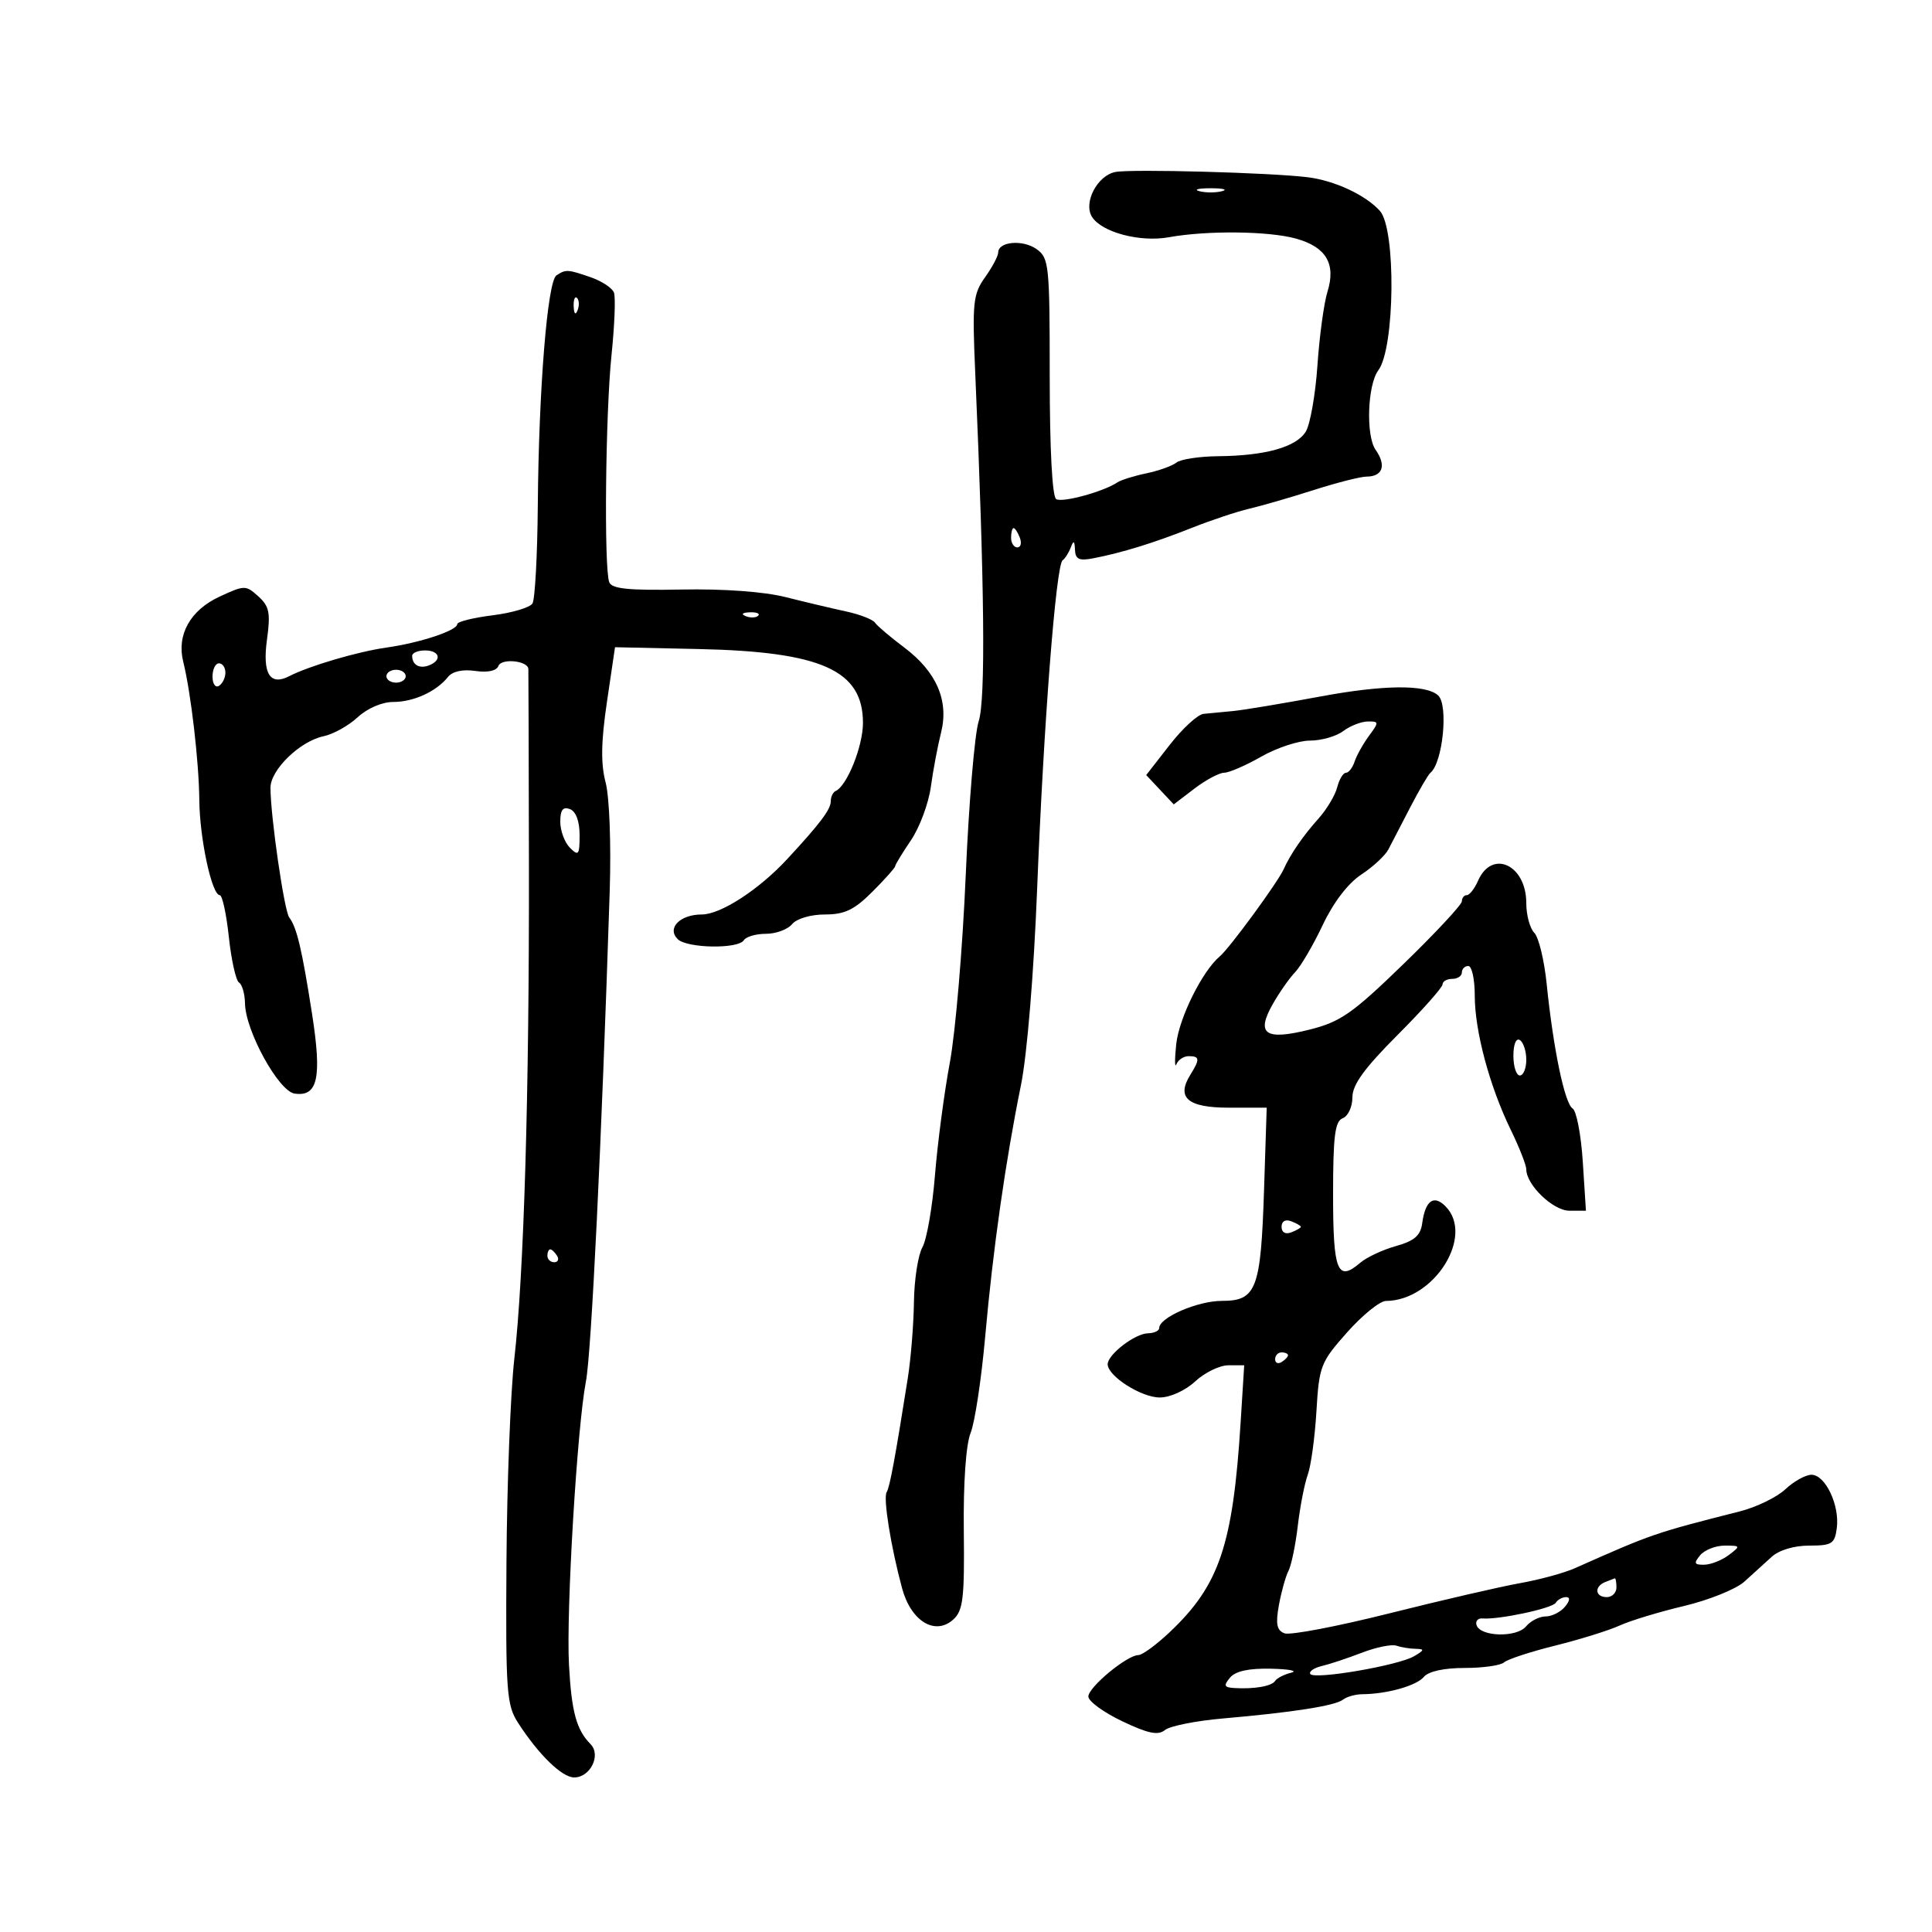<svg xmlns="http://www.w3.org/2000/svg" width="300" height="300" viewBox="0 0 300 300" version="1.1">
	<path d="M 173.193 26.706 C 170.387 27.251, 168.184 31.483, 169.567 33.675 C 171.081 36.075, 177.018 37.649, 181.500 36.839 C 187.427 35.767, 196.987 35.869, 201.238 37.049 C 205.925 38.351, 207.475 40.965, 206.128 45.299 C 205.581 47.060, 204.880 52.217, 204.569 56.759 C 204.259 61.302, 203.441 65.926, 202.753 67.035 C 201.263 69.432, 196.484 70.771, 189.169 70.840 C 186.236 70.868, 183.311 71.313, 182.669 71.830 C 182.026 72.346, 179.925 73.098, 178 73.500 C 176.075 73.902, 174.050 74.535, 173.500 74.907 C 171.379 76.341, 164.963 78.095, 164.006 77.504 C 163.390 77.123, 163 69.746, 163 58.498 C 163 41.055, 162.894 40.039, 160.935 38.667 C 158.787 37.162, 155 37.510, 155 39.212 C 155 39.751, 154.080 41.483, 152.956 43.061 C 151.094 45.676, 150.958 46.979, 151.426 57.716 C 152.885 91.246, 153.059 108.642, 151.969 112 C 151.344 113.925, 150.437 124.725, 149.954 136 C 149.470 147.275, 148.361 160.325, 147.489 165 C 146.616 169.675, 145.578 177.550, 145.180 182.500 C 144.783 187.450, 143.905 192.483, 143.229 193.684 C 142.553 194.886, 141.962 198.711, 141.916 202.184 C 141.869 205.658, 141.440 210.975, 140.962 214 C 139.004 226.387, 138.162 230.929, 137.679 231.710 C 137.118 232.618, 138.337 240.204, 140.077 246.634 C 141.460 251.746, 145.207 254.027, 148.028 251.474 C 149.552 250.095, 149.778 248.184, 149.659 237.687 C 149.575 230.235, 149.986 224.334, 150.718 222.500 C 151.377 220.850, 152.396 214.100, 152.984 207.500 C 154.187 193.979, 156.130 180.326, 158.533 168.500 C 159.487 163.807, 160.526 151.199, 161.047 138 C 162.057 112.416, 163.971 87.741, 165.003 87 C 165.387 86.725, 165.957 85.825, 166.271 85 C 166.706 83.857, 166.861 83.944, 166.921 85.363 C 166.984 86.848, 167.560 87.119, 169.750 86.696 C 174.227 85.831, 179.148 84.312, 185 81.990 C 188.025 80.789, 192.075 79.438, 194 78.988 C 195.925 78.538, 200.425 77.235, 204 76.092 C 207.575 74.950, 211.261 74.012, 212.191 74.008 C 214.721 73.996, 215.304 72.272, 213.599 69.839 C 212.069 67.653, 212.342 59.746, 214.026 57.500 C 216.612 54.052, 216.792 35.533, 214.267 32.743 C 212.030 30.271, 207.242 28.040, 203.059 27.521 C 197.316 26.808, 175.706 26.219, 173.193 26.706 M 186.250 29.689 C 187.213 29.941, 188.787 29.941, 189.750 29.689 C 190.713 29.438, 189.925 29.232, 188 29.232 C 186.075 29.232, 185.287 29.438, 186.250 29.689 M 86.401 42.765 C 85.007 43.697, 83.658 60.382, 83.509 78.527 C 83.446 86.241, 83.073 93.072, 82.681 93.707 C 82.289 94.341, 79.501 95.168, 76.484 95.545 C 73.468 95.922, 71 96.538, 71 96.914 C 71 97.906, 65.214 99.821, 60 100.555 C 55.554 101.182, 47.995 103.407, 44.911 104.997 C 41.912 106.543, 40.729 104.606, 41.454 99.336 C 42.027 95.167, 41.825 94.152, 40.117 92.606 C 38.171 90.844, 37.974 90.846, 34.097 92.643 C 29.544 94.752, 27.411 98.567, 28.450 102.742 C 29.646 107.546, 30.895 118.292, 30.949 124.236 C 31.002 130.213, 32.894 139, 34.128 139 C 34.520 139, 35.155 141.931, 35.538 145.514 C 35.922 149.097, 36.633 152.273, 37.118 152.573 C 37.603 152.873, 38.019 154.329, 38.043 155.809 C 38.110 160.070, 43.268 169.448, 45.743 169.811 C 49.350 170.339, 50.002 167.366, 48.458 157.453 C 46.895 147.422, 46.081 143.979, 44.914 142.468 C 44.132 141.455, 42 126.713, 42 122.317 C 42 119.537, 46.586 115.088, 50.236 114.326 C 51.740 114.012, 54.126 112.686, 55.537 111.378 C 57.038 109.987, 59.332 109, 61.065 109 C 64.222 109, 67.754 107.385, 69.567 105.113 C 70.257 104.248, 71.852 103.898, 73.799 104.184 C 75.738 104.468, 77.104 104.171, 77.400 103.399 C 77.868 102.181, 81.957 102.593, 82.043 103.867 C 82.066 104.215, 82.106 118, 82.132 134.500 C 82.186 169.865, 81.358 197.796, 79.863 211 C 79.272 216.225, 78.723 230.400, 78.644 242.500 C 78.512 262.683, 78.660 264.748, 80.432 267.500 C 83.618 272.446, 87.264 276, 89.152 276 C 91.674 276, 93.378 272.525, 91.692 270.819 C 89.504 268.605, 88.744 265.806, 88.350 258.500 C 87.902 250.203, 89.613 221.619, 90.982 214.500 C 91.830 210.095, 93.403 177.690, 94.672 138.500 C 94.911 131.113, 94.638 123.773, 94.040 121.500 C 93.275 118.592, 93.331 115.180, 94.244 109 L 95.500 100.500 108.500 100.782 C 127.576 101.195, 134 104.084, 134 112.249 C 134 115.879, 131.524 122.045, 129.750 122.833 C 129.338 123.017, 129 123.735, 129 124.430 C 129 125.692, 127.334 127.900, 122.212 133.424 C 117.815 138.168, 111.899 142, 108.972 142 C 105.596 142, 103.519 144.119, 105.224 145.824 C 106.656 147.256, 114.639 147.393, 115.500 146 C 115.840 145.450, 117.386 145, 118.937 145 C 120.487 145, 122.315 144.325, 123 143.500 C 123.712 142.643, 125.892 142, 128.089 142 C 131.156 142, 132.648 141.286, 135.467 138.467 C 137.410 136.523, 139 134.743, 139 134.511 C 139 134.279, 140.102 132.465, 141.448 130.481 C 142.795 128.497, 144.186 124.764, 144.540 122.187 C 144.893 119.609, 145.605 115.829, 146.120 113.787 C 147.376 108.810, 145.438 104.321, 140.398 100.534 C 138.254 98.924, 136.217 97.194, 135.872 96.691 C 135.526 96.188, 133.501 95.401, 131.372 94.943 C 129.242 94.484, 125.025 93.484, 122 92.721 C 118.647 91.874, 112.326 91.414, 105.809 91.542 C 97.637 91.703, 94.998 91.436, 94.604 90.410 C 93.773 88.244, 94.014 64.235, 94.958 55.106 C 95.436 50.489, 95.605 46.133, 95.333 45.426 C 95.062 44.718, 93.459 43.658, 91.771 43.070 C 88.171 41.815, 87.850 41.797, 86.401 42.765 M 89.079 47.583 C 89.127 48.748, 89.364 48.985, 89.683 48.188 C 89.972 47.466, 89.936 46.603, 89.604 46.271 C 89.272 45.939, 89.036 46.529, 89.079 47.583 M 157 83.500 C 157 84.325, 157.436 85, 157.969 85 C 158.501 85, 158.678 84.325, 158.362 83.500 C 158.045 82.675, 157.609 82, 157.393 82 C 157.177 82, 157 82.675, 157 83.500 M 115.813 95.683 C 116.534 95.972, 117.397 95.936, 117.729 95.604 C 118.061 95.272, 117.471 95.036, 116.417 95.079 C 115.252 95.127, 115.015 95.364, 115.813 95.683 M 64 101.833 C 64 103.242, 65.126 103.889, 66.598 103.324 C 68.685 102.523, 68.293 101, 66 101 C 64.900 101, 64 101.375, 64 101.833 M 33 105.059 C 33 106.191, 33.450 106.840, 34 106.500 C 34.550 106.160, 35 105.234, 35 104.441 C 35 103.648, 34.550 103, 34 103 C 33.450 103, 33 103.927, 33 105.059 M 60 105 C 60 105.550, 60.675 106, 61.500 106 C 62.325 106, 63 105.550, 63 105 C 63 104.450, 62.325 104, 61.500 104 C 60.675 104, 60 104.450, 60 105 M 205 108.157 C 199.225 109.233, 193.150 110.245, 191.500 110.406 C 189.850 110.567, 187.773 110.766, 186.884 110.849 C 185.995 110.932, 183.628 113.104, 181.625 115.676 L 177.982 120.352 180.120 122.628 L 182.259 124.904 185.474 122.452 C 187.242 121.103, 189.321 119.995, 190.094 119.988 C 190.867 119.981, 193.458 118.856, 195.852 117.488 C 198.246 116.120, 201.647 115, 203.411 115 C 205.175 115, 207.491 114.339, 208.559 113.532 C 209.626 112.724, 211.342 112.049, 212.372 112.032 C 214.138 112.002, 214.150 112.127, 212.585 114.250 C 211.673 115.487, 210.665 117.287, 210.347 118.250 C 210.028 119.213, 209.418 120, 208.992 120 C 208.566 120, 207.957 121.013, 207.640 122.250 C 207.322 123.487, 206.036 125.649, 204.781 127.053 C 202.316 129.812, 200.383 132.620, 199.312 135 C 198.393 137.040, 190.902 147.259, 189.415 148.500 C 186.701 150.765, 183.070 158.085, 182.642 162.152 C 182.391 164.543, 182.406 165.938, 182.676 165.250 C 182.946 164.563, 183.804 164, 184.583 164 C 186.302 164, 186.345 164.475, 184.842 166.881 C 182.613 170.450, 184.422 172, 190.815 172 L 196.693 172 196.281 184.750 C 195.780 200.212, 195.102 202, 189.735 202 C 185.965 202, 180 204.583, 180 206.216 C 180 206.647, 179.213 207.015, 178.250 207.033 C 176.237 207.072, 172 210.328, 172 211.838 C 172 213.673, 177.210 217, 180.083 217 C 181.699 217, 184.046 215.935, 185.595 214.500 C 187.078 213.125, 189.396 212, 190.746 212 L 193.199 212 192.652 220.750 C 191.453 239.942, 189.354 246.158, 181.602 253.468 C 179.543 255.411, 177.370 257, 176.773 257 C 175.018 257, 169 261.983, 169 263.436 C 169 264.169, 171.363 265.895, 174.250 267.271 C 178.287 269.194, 179.824 269.510, 180.901 268.636 C 181.671 268.011, 185.721 267.204, 189.901 266.842 C 200.725 265.904, 207.337 264.867, 208.546 263.916 C 209.121 263.464, 210.471 263.086, 211.546 263.077 C 215.389 263.044, 219.955 261.759, 221.090 260.391 C 221.804 259.531, 224.220 259, 227.422 259 C 230.270 259, 233.028 258.610, 233.550 258.134 C 234.073 257.657, 237.650 256.484, 241.500 255.526 C 245.350 254.568, 249.850 253.166, 251.500 252.410 C 253.150 251.655, 257.650 250.289, 261.500 249.376 C 265.350 248.462, 269.558 246.767, 270.851 245.608 C 272.145 244.448, 274.057 242.713, 275.101 241.750 C 276.239 240.702, 278.577 240, 280.934 240 C 284.473 240, 284.903 239.724, 285.220 237.250 C 285.674 233.712, 283.429 229, 281.289 229 C 280.376 229, 278.552 230.012, 277.235 231.248 C 275.919 232.485, 272.740 234.031, 270.171 234.684 C 256.840 238.070, 256.623 238.145, 244.500 243.529 C 242.850 244.262, 239.025 245.301, 236 245.838 C 232.975 246.375, 223.866 248.481, 215.757 250.517 C 207.648 252.553, 200.314 253.951, 199.459 253.623 C 198.254 253.160, 198.057 252.181, 198.584 249.263 C 198.958 247.193, 199.628 244.790, 200.074 243.923 C 200.520 243.056, 201.171 239.906, 201.521 236.923 C 201.871 233.940, 202.566 230.375, 203.067 229 C 203.567 227.625, 204.174 223.183, 204.416 219.128 C 204.834 212.110, 205.063 211.523, 209.178 206.889 C 211.555 204.211, 214.269 202.016, 215.209 202.010 C 222.703 201.965, 229.025 191.882, 224.436 187.293 C 222.612 185.469, 221.313 186.435, 220.835 189.972 C 220.579 191.861, 219.619 192.690, 216.763 193.488 C 214.708 194.063, 212.211 195.231, 211.215 196.084 C 207.674 199.116, 207 197.427, 207 185.524 C 207 176.393, 207.289 174.103, 208.500 173.638 C 209.325 173.322, 210 171.865, 210 170.400 C 210 168.438, 211.842 165.892, 217 160.724 C 220.850 156.866, 224 153.325, 224 152.855 C 224 152.385, 224.675 152, 225.500 152 C 226.325 152, 227 151.550, 227 151 C 227 150.450, 227.450 150, 228 150 C 228.550 150, 229 152.068, 229 154.596 C 229 160.107, 231.299 168.675, 234.593 175.446 C 235.917 178.167, 237 180.919, 237 181.561 C 237 183.998, 241.167 188, 243.704 188 L 246.263 188 245.775 180.398 C 245.507 176.217, 244.794 172.491, 244.192 172.119 C 242.961 171.358, 241.192 162.858, 240.168 152.793 C 239.793 149.104, 238.927 145.527, 238.243 144.843 C 237.559 144.159, 237 142.083, 237 140.229 C 237 134.283, 231.685 131.817, 229.513 136.756 C 228.970 137.990, 228.182 139, 227.763 139 C 227.343 139, 227 139.427, 227 139.949 C 227 140.470, 222.916 144.858, 217.924 149.699 C 209.994 157.389, 208.153 158.674, 203.350 159.876 C 196.449 161.603, 194.983 160.584, 197.640 155.906 C 198.663 154.104, 200.225 151.876, 201.112 150.953 C 201.999 150.031, 203.928 146.732, 205.398 143.623 C 207.055 140.122, 209.330 137.147, 211.377 135.805 C 213.194 134.613, 215.091 132.853, 215.591 131.893 C 216.091 130.932, 217.625 127.976, 218.999 125.323 C 220.374 122.671, 221.775 120.275, 222.114 120 C 224.040 118.437, 224.935 109.464, 223.313 107.984 C 221.424 106.261, 214.835 106.323, 205 108.157 M 87 127.603 C 87 129, 87.675 130.818, 88.500 131.643 C 89.833 132.976, 90 132.758, 90 129.678 C 90 127.521, 89.434 125.997, 88.500 125.638 C 87.409 125.220, 87 125.756, 87 127.603 M 235 163.941 C 235 165.623, 235.450 167, 236 167 C 236.550 167, 237 165.902, 237 164.559 C 237 163.216, 236.550 161.840, 236 161.500 C 235.417 161.139, 235 162.156, 235 163.941 M 199 190.500 C 199 191.367, 199.595 191.709, 200.500 191.362 C 201.325 191.045, 202 190.657, 202 190.500 C 202 190.343, 201.325 189.955, 200.500 189.638 C 199.595 189.291, 199 189.633, 199 190.500 M 85 195 C 85 195.550, 85.477 196, 86.059 196 C 86.641 196, 86.840 195.550, 86.500 195 C 86.160 194.450, 85.684 194, 85.441 194 C 85.198 194, 85 194.450, 85 195 M 198 211.059 C 198 211.641, 198.450 211.840, 199 211.500 C 199.550 211.160, 200 210.684, 200 210.441 C 200 210.198, 199.550 210, 199 210 C 198.450 210, 198 210.477, 198 211.059 M 264 241.500 C 262.968 242.743, 263.076 242.995, 264.628 242.968 C 265.657 242.951, 267.374 242.276, 268.441 241.468 C 270.310 240.055, 270.287 240, 267.814 240 C 266.401 240, 264.685 240.675, 264 241.500 M 249.250 245.662 C 247.509 246.365, 247.684 248, 249.500 248 C 250.325 248, 251 247.325, 251 246.500 C 251 245.675, 250.887 245.036, 250.750 245.079 C 250.613 245.122, 249.938 245.385, 249.250 245.662 M 241.571 248.885 C 241.035 249.753, 232.755 251.520, 230.201 251.312 C 229.487 251.254, 229.071 251.722, 229.278 252.353 C 229.872 254.165, 235.498 254.310, 236.958 252.551 C 237.666 251.698, 239.035 251, 240 251 C 240.965 251, 242.315 250.325, 243 249.500 C 243.785 248.554, 243.852 248, 243.181 248 C 242.597 248, 241.872 248.398, 241.571 248.885 M 211.500 256.623 C 209.300 257.470, 206.493 258.403, 205.262 258.696 C 204.031 258.989, 203.220 259.547, 203.460 259.935 C 204.032 260.861, 217.062 258.636, 219.562 257.185 C 221.195 256.238, 221.237 256.056, 219.832 256.030 C 218.914 256.014, 217.564 255.794, 216.832 255.542 C 216.099 255.290, 213.700 255.776, 211.500 256.623 M 191 260.500 C 189.971 261.740, 190.079 262.020, 191.628 262.115 C 194.755 262.307, 197.472 261.837, 198 261.013 C 198.275 260.583, 199.400 260.007, 200.500 259.732 C 201.600 259.457, 200.193 259.180, 197.372 259.116 C 193.919 259.038, 191.838 259.490, 191 260.500" stroke="none" fill="black" fill-rule="evenodd"/>
</svg>